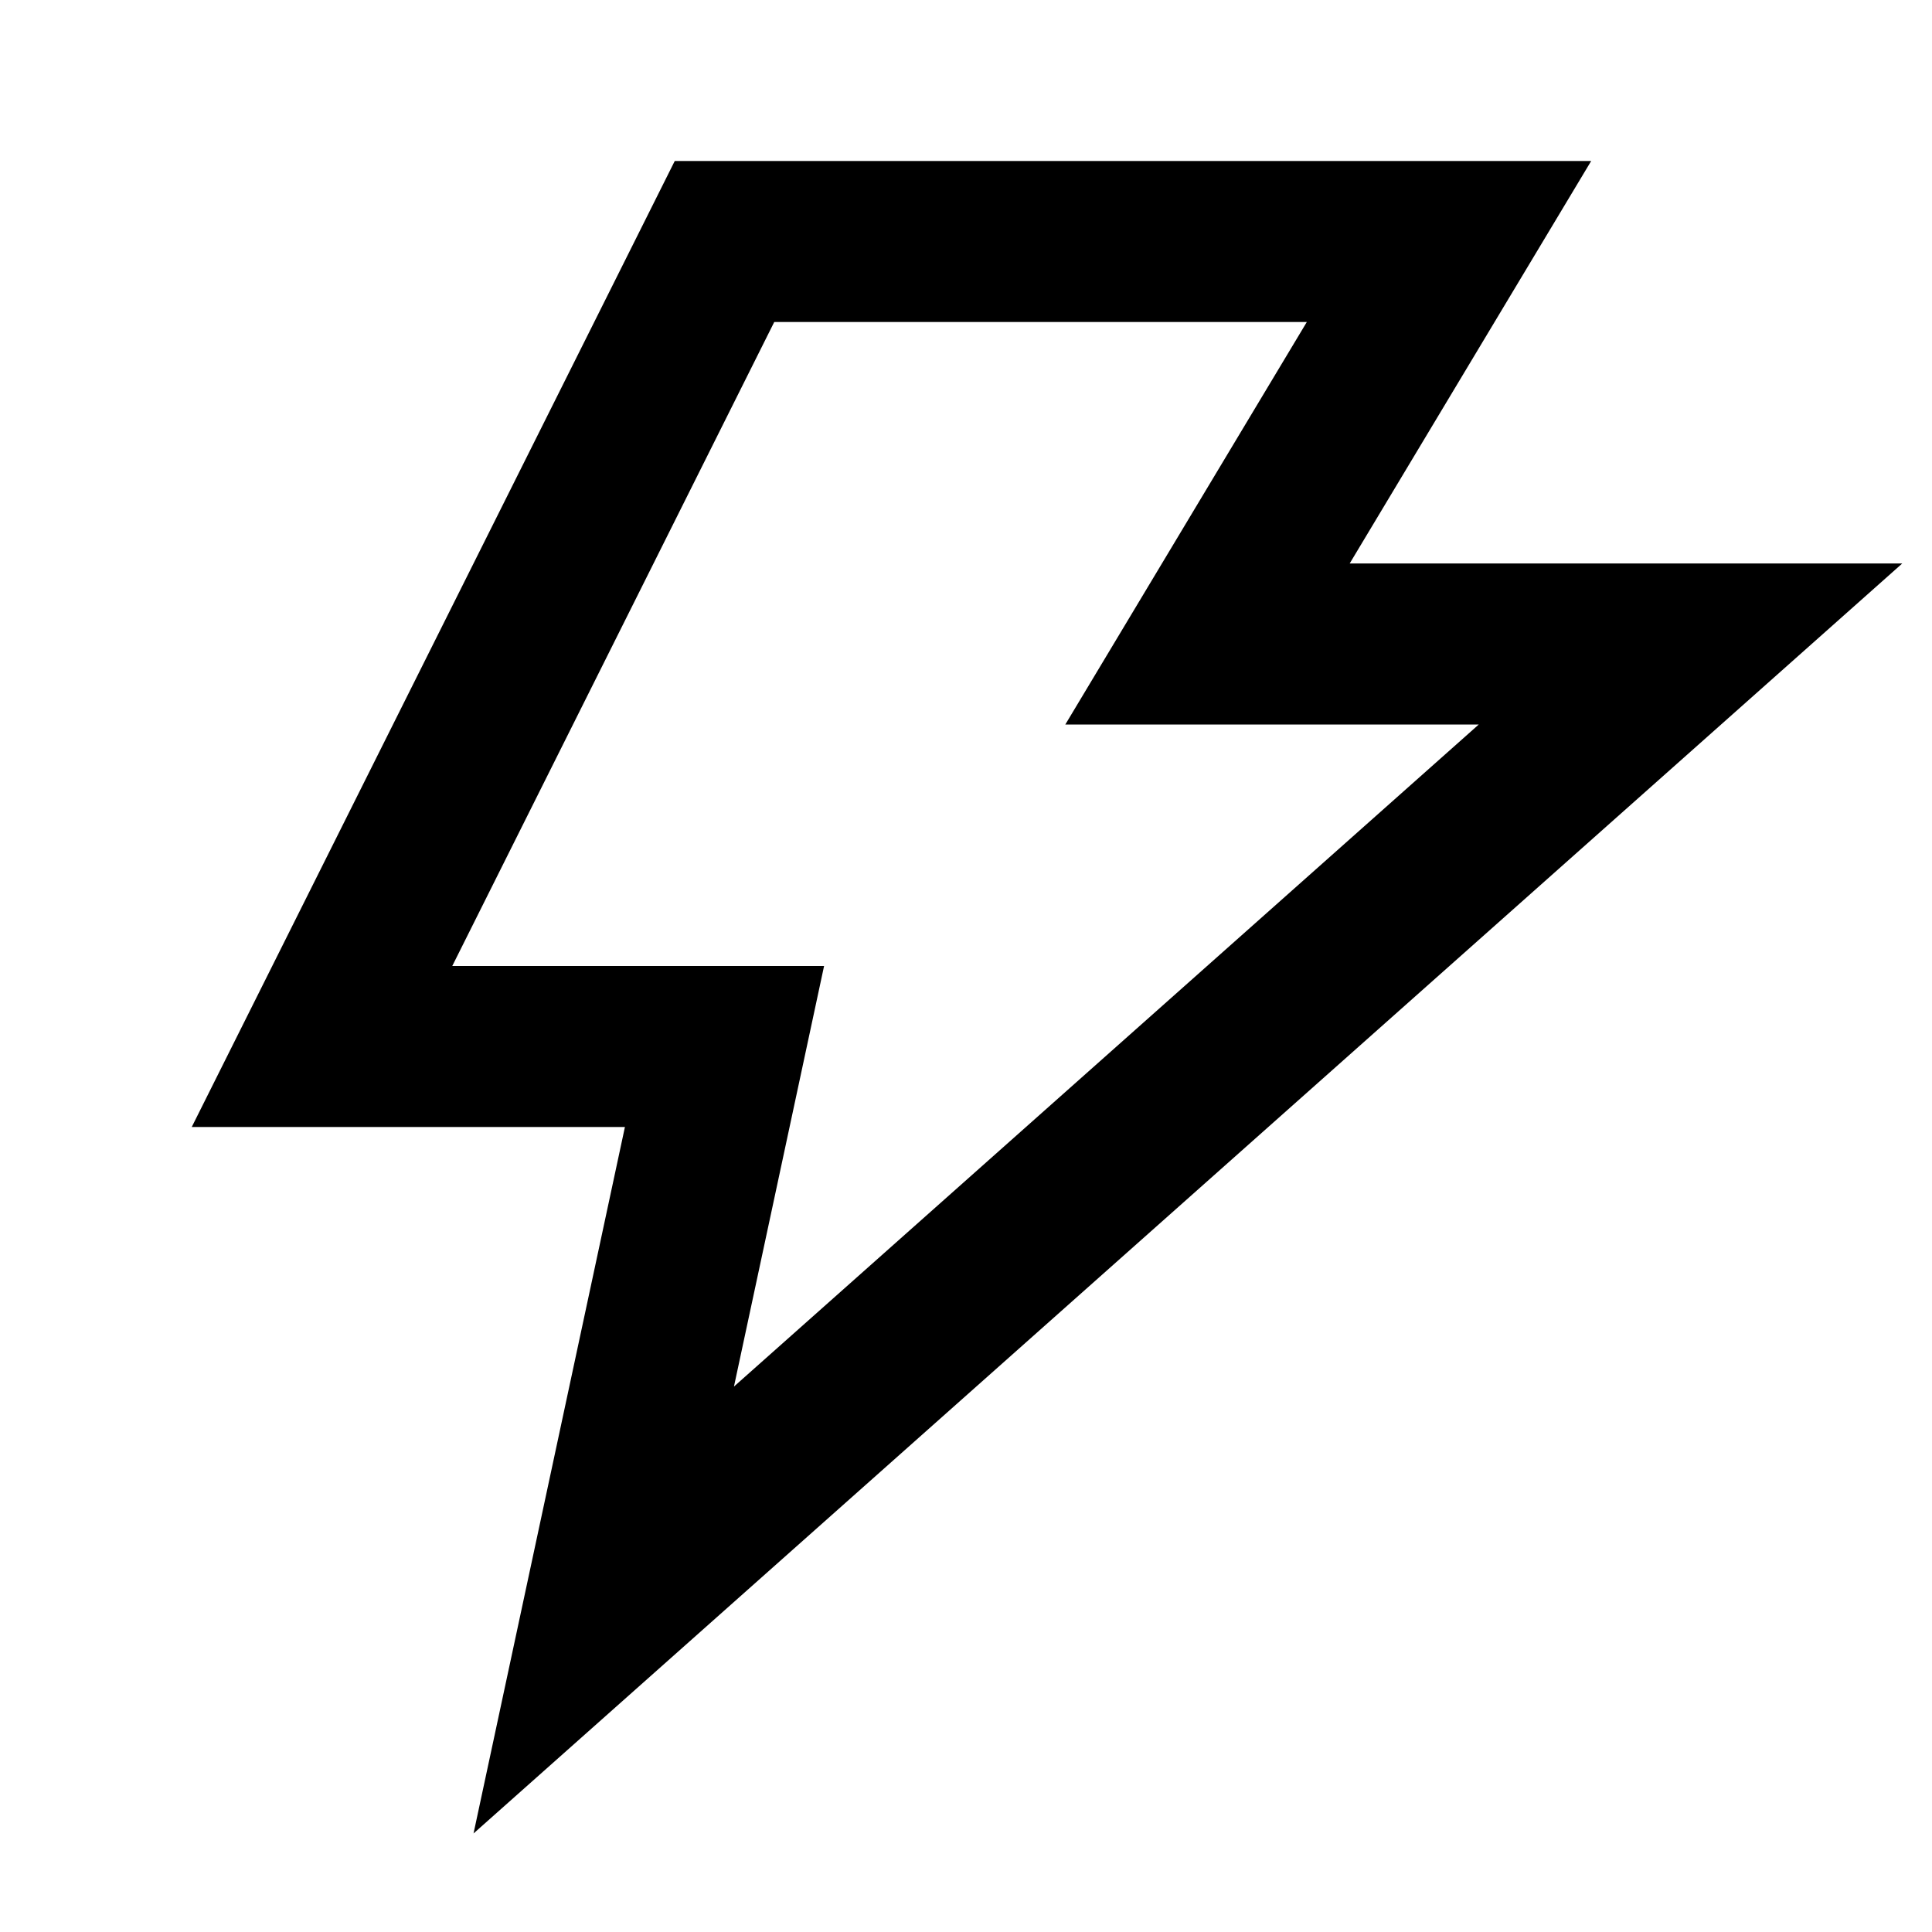 <svg width="24" height="24" viewBox="0 0 24 24" fill="none" xmlns="http://www.w3.org/2000/svg">
<path d="M4 13L9 3H18L15 8H21L7.5 20L9 13H4Z" stroke="black" stroke-width="2" stroke-linecap="round"/>
</svg>
